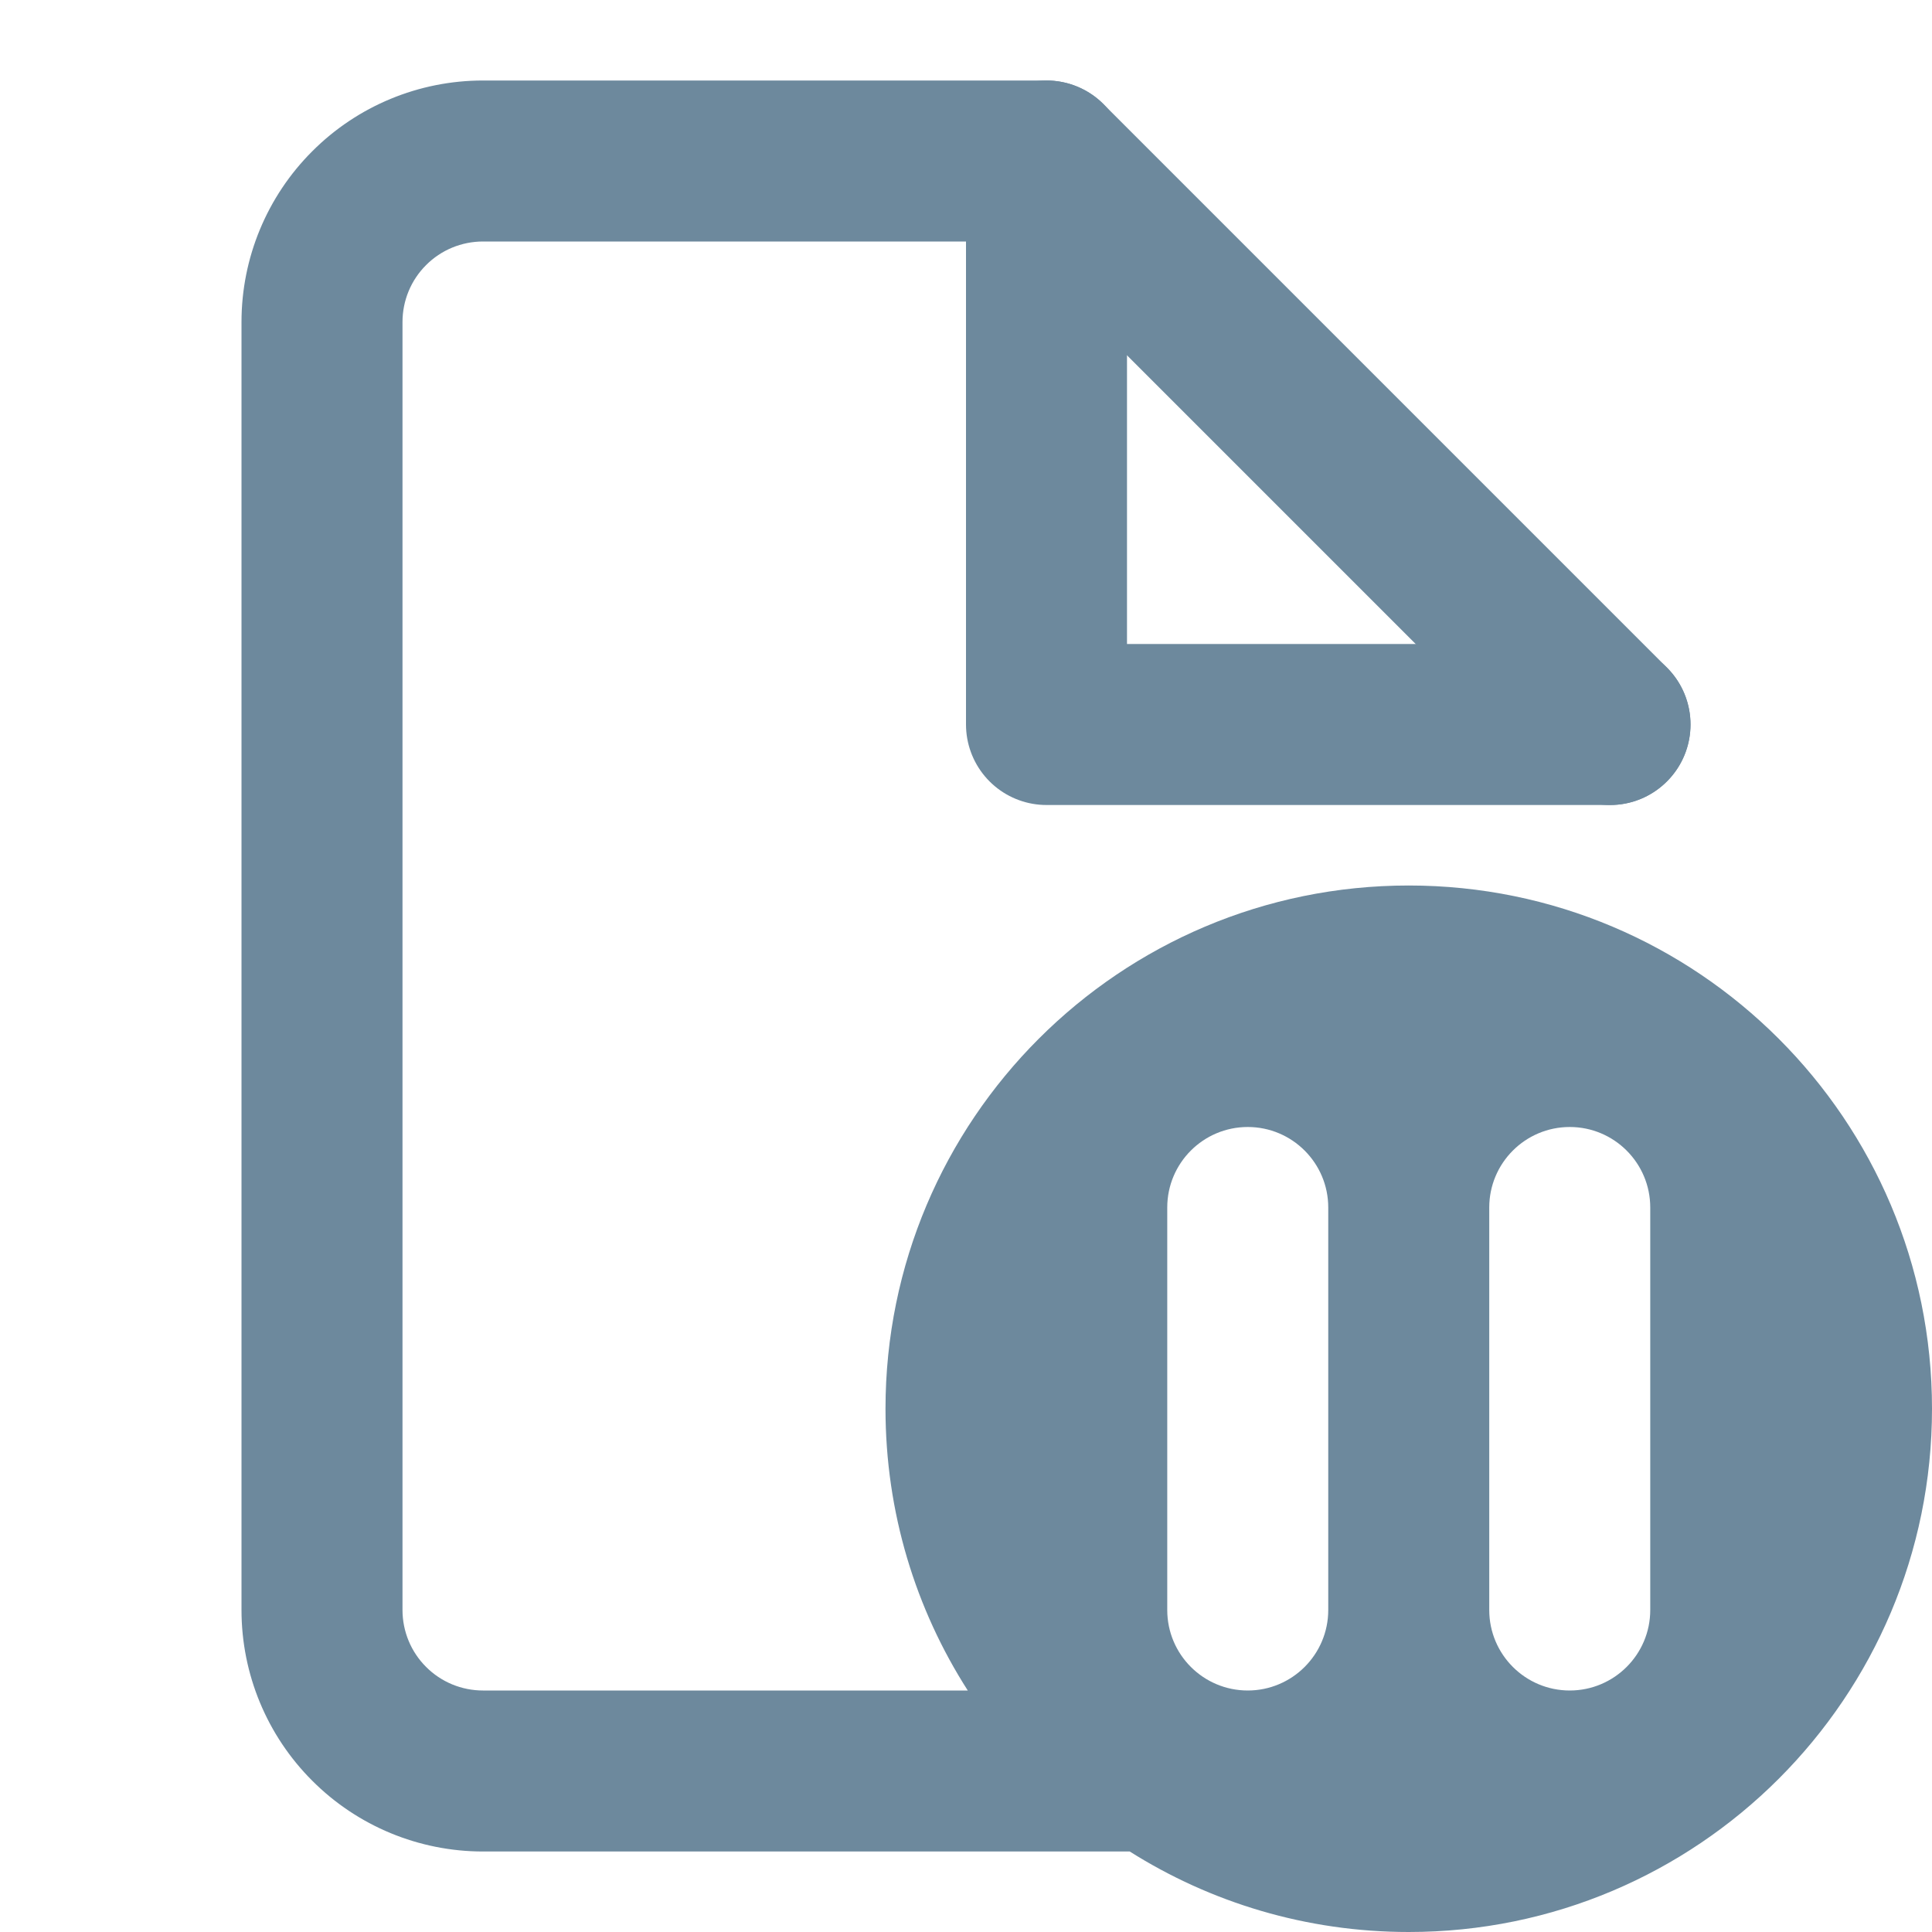 <svg width="24" height="24" viewBox="0 0 24 24" fill="none" xmlns="http://www.w3.org/2000/svg">
<path d="M13 2V9H20" stroke="#6D899D" stroke-width="2" stroke-linecap="round" stroke-linejoin="round"/>
<path fill-rule="evenodd" clip-rule="evenodd" d="M6 1C5.204 1 4.441 1.316 3.879 1.879C3.316 2.441 3 3.204 3 4V20C3 20.796 3.316 21.559 3.879 22.121C4.441 22.684 5.204 23 6 23H14.034C15.037 23.633 16.226 24 17.5 24C21.09 24 24 21.09 24 17.5C24 13.91 21.09 11 17.5 11C13.91 11 11 13.91 11 17.5C11 18.789 11.375 19.99 12.022 21H6C5.735 21 5.48 20.895 5.293 20.707C5.105 20.52 5 20.265 5 20V4C5 3.735 5.105 3.48 5.293 3.293C5.48 3.105 5.735 3 6 3H12.586L19.293 9.707C19.683 10.098 20.317 10.098 20.707 9.707C21.098 9.317 21.098 8.683 20.707 8.293L13.707 1.293C13.52 1.105 13.265 1 13 1H6ZM15.5 21C16.052 21 16.5 20.552 16.5 20V15C16.5 14.448 16.052 14 15.5 14C14.948 14 14.5 14.448 14.5 15V20C14.5 20.552 14.948 21 15.5 21ZM19.5 14C20.052 14 20.5 14.448 20.5 15V20C20.5 20.552 20.052 21 19.5 21C18.948 21 18.5 20.552 18.5 20V15C18.5 14.448 18.948 14 19.5 14Z" fill="#6D899D"/>
</svg>
